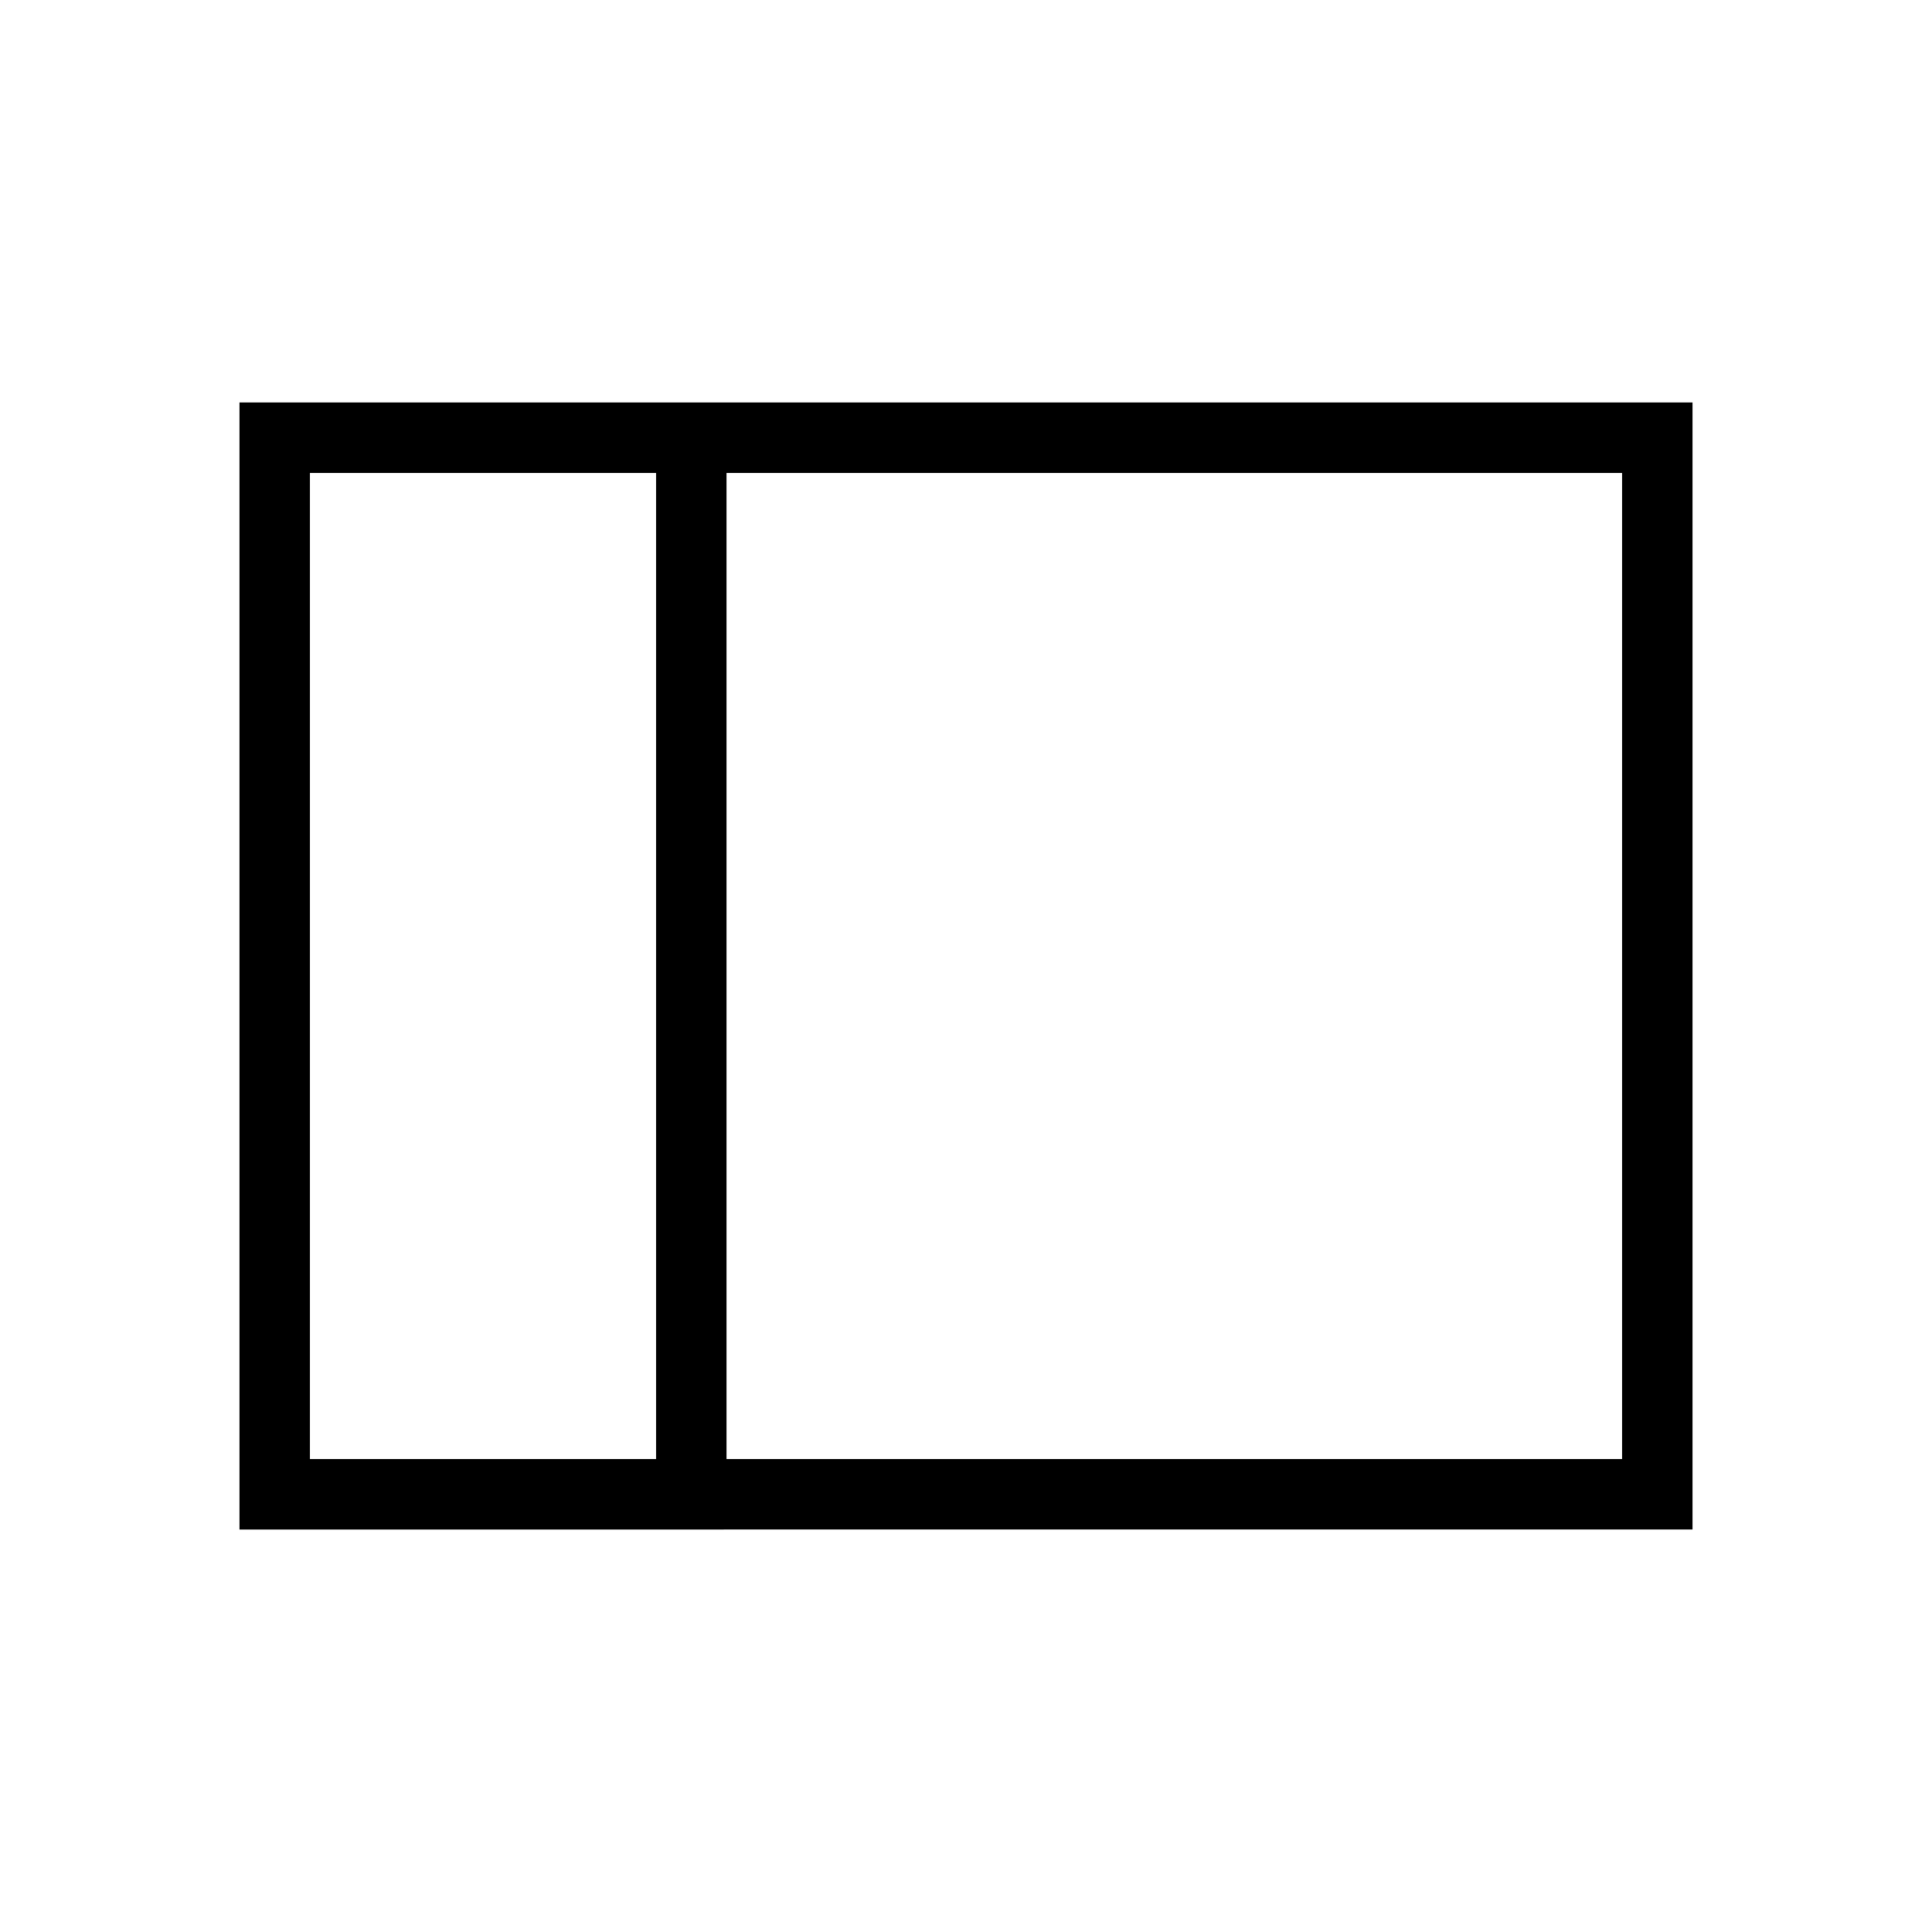 <svg xmlns="http://www.w3.org/2000/svg" height="48" viewBox="0 96 960 960" width="48"><path d="M119 856V296h722v560H119Zm242-35h445V331H361v490Zm-35 0V331H154v490h172Zm-172 0V331v490Zm172 0h35-35Zm0-490h35-35Z"/></svg>